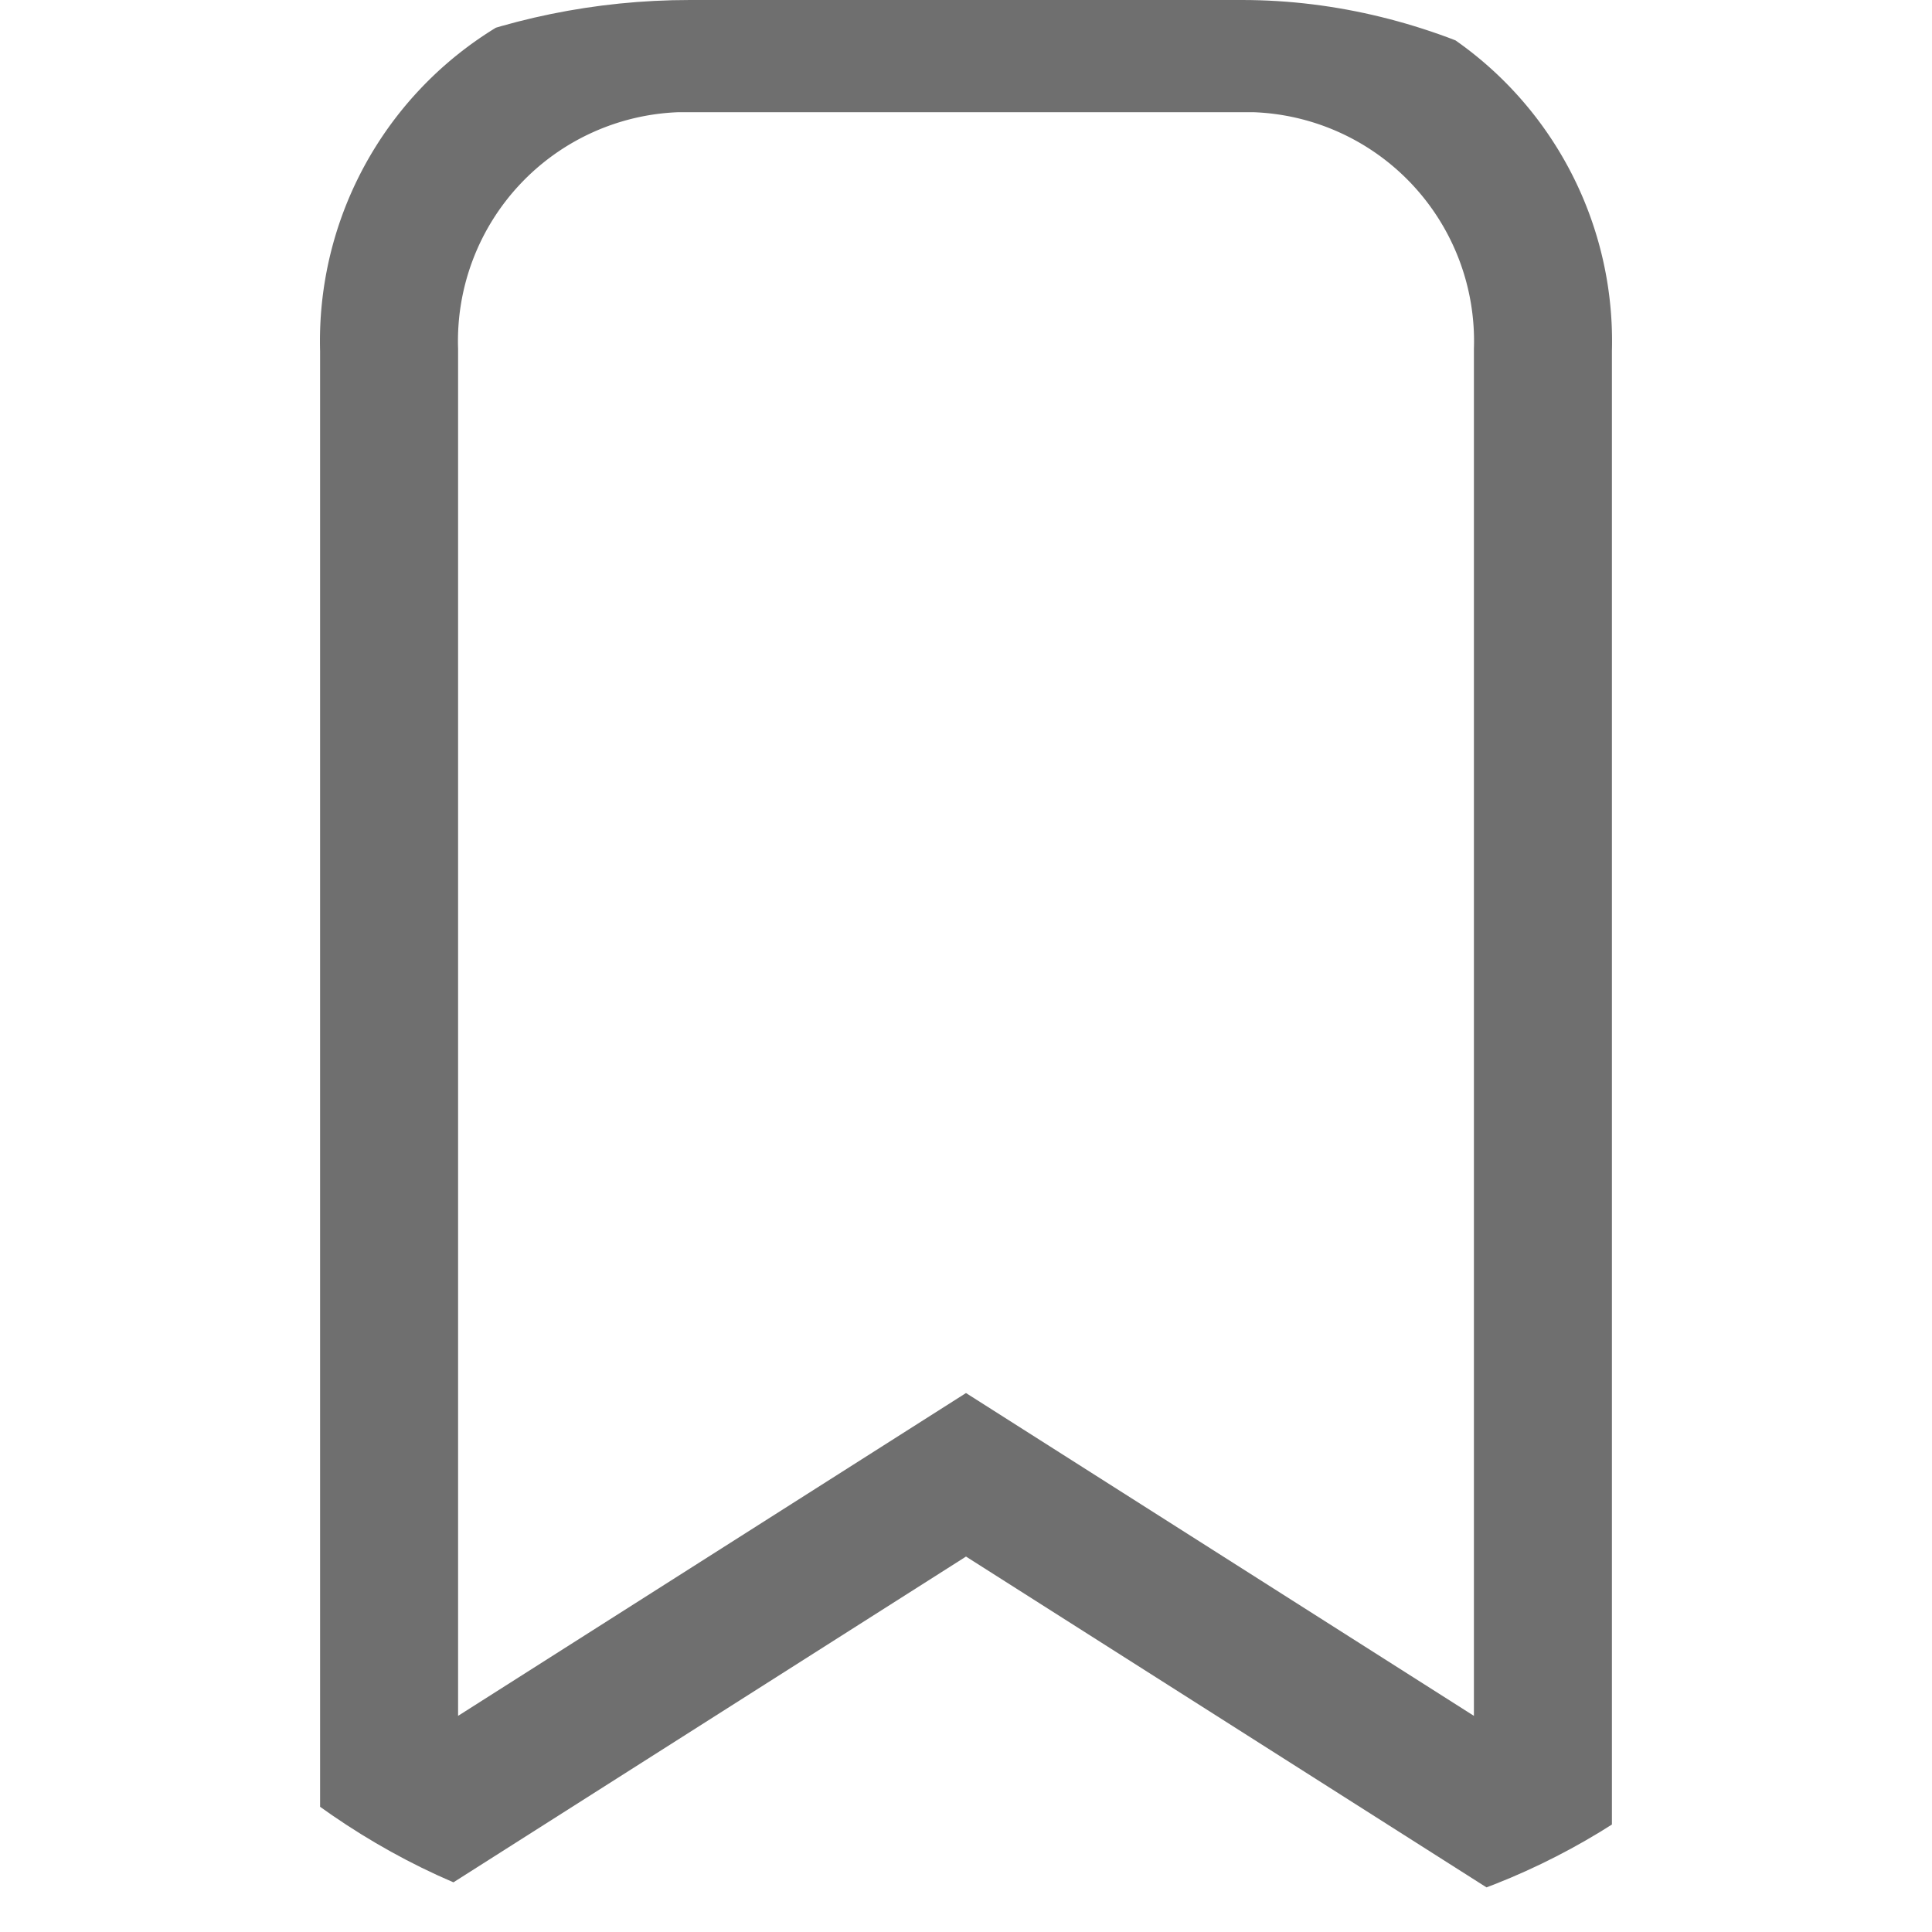 <svg xmlns="http://www.w3.org/2000/svg" xmlns:xlink="http://www.w3.org/1999/xlink" width="28" height="28" viewBox="0 0 28 28">
  <defs>
    <clipPath id="clip-path">
      <rect id="Rectangle_37" data-name="Rectangle 37" width="28" height="28" rx="10" transform="translate(1249.166 929.166)" fill="#f2f2f2"/>
    </clipPath>
  </defs>
  <g id="Mask_Group_1" data-name="Mask Group 1" transform="translate(-1249.166 -929.166)" clip-path="url(#clip-path)">
    <path id="bookmark" d="M38.139,16.684V38.3l-8.361-5.314L21.417,38.3V16.684a4.319,4.319,0,0,1,4.18-4.446h8.361A4.319,4.319,0,0,1,38.139,16.684Z" transform="translate(1233.388 917.554)" fill="none" stroke="#6f6f6f" stroke-linecap="square" stroke-width="2"/>
  </g>
</svg>
